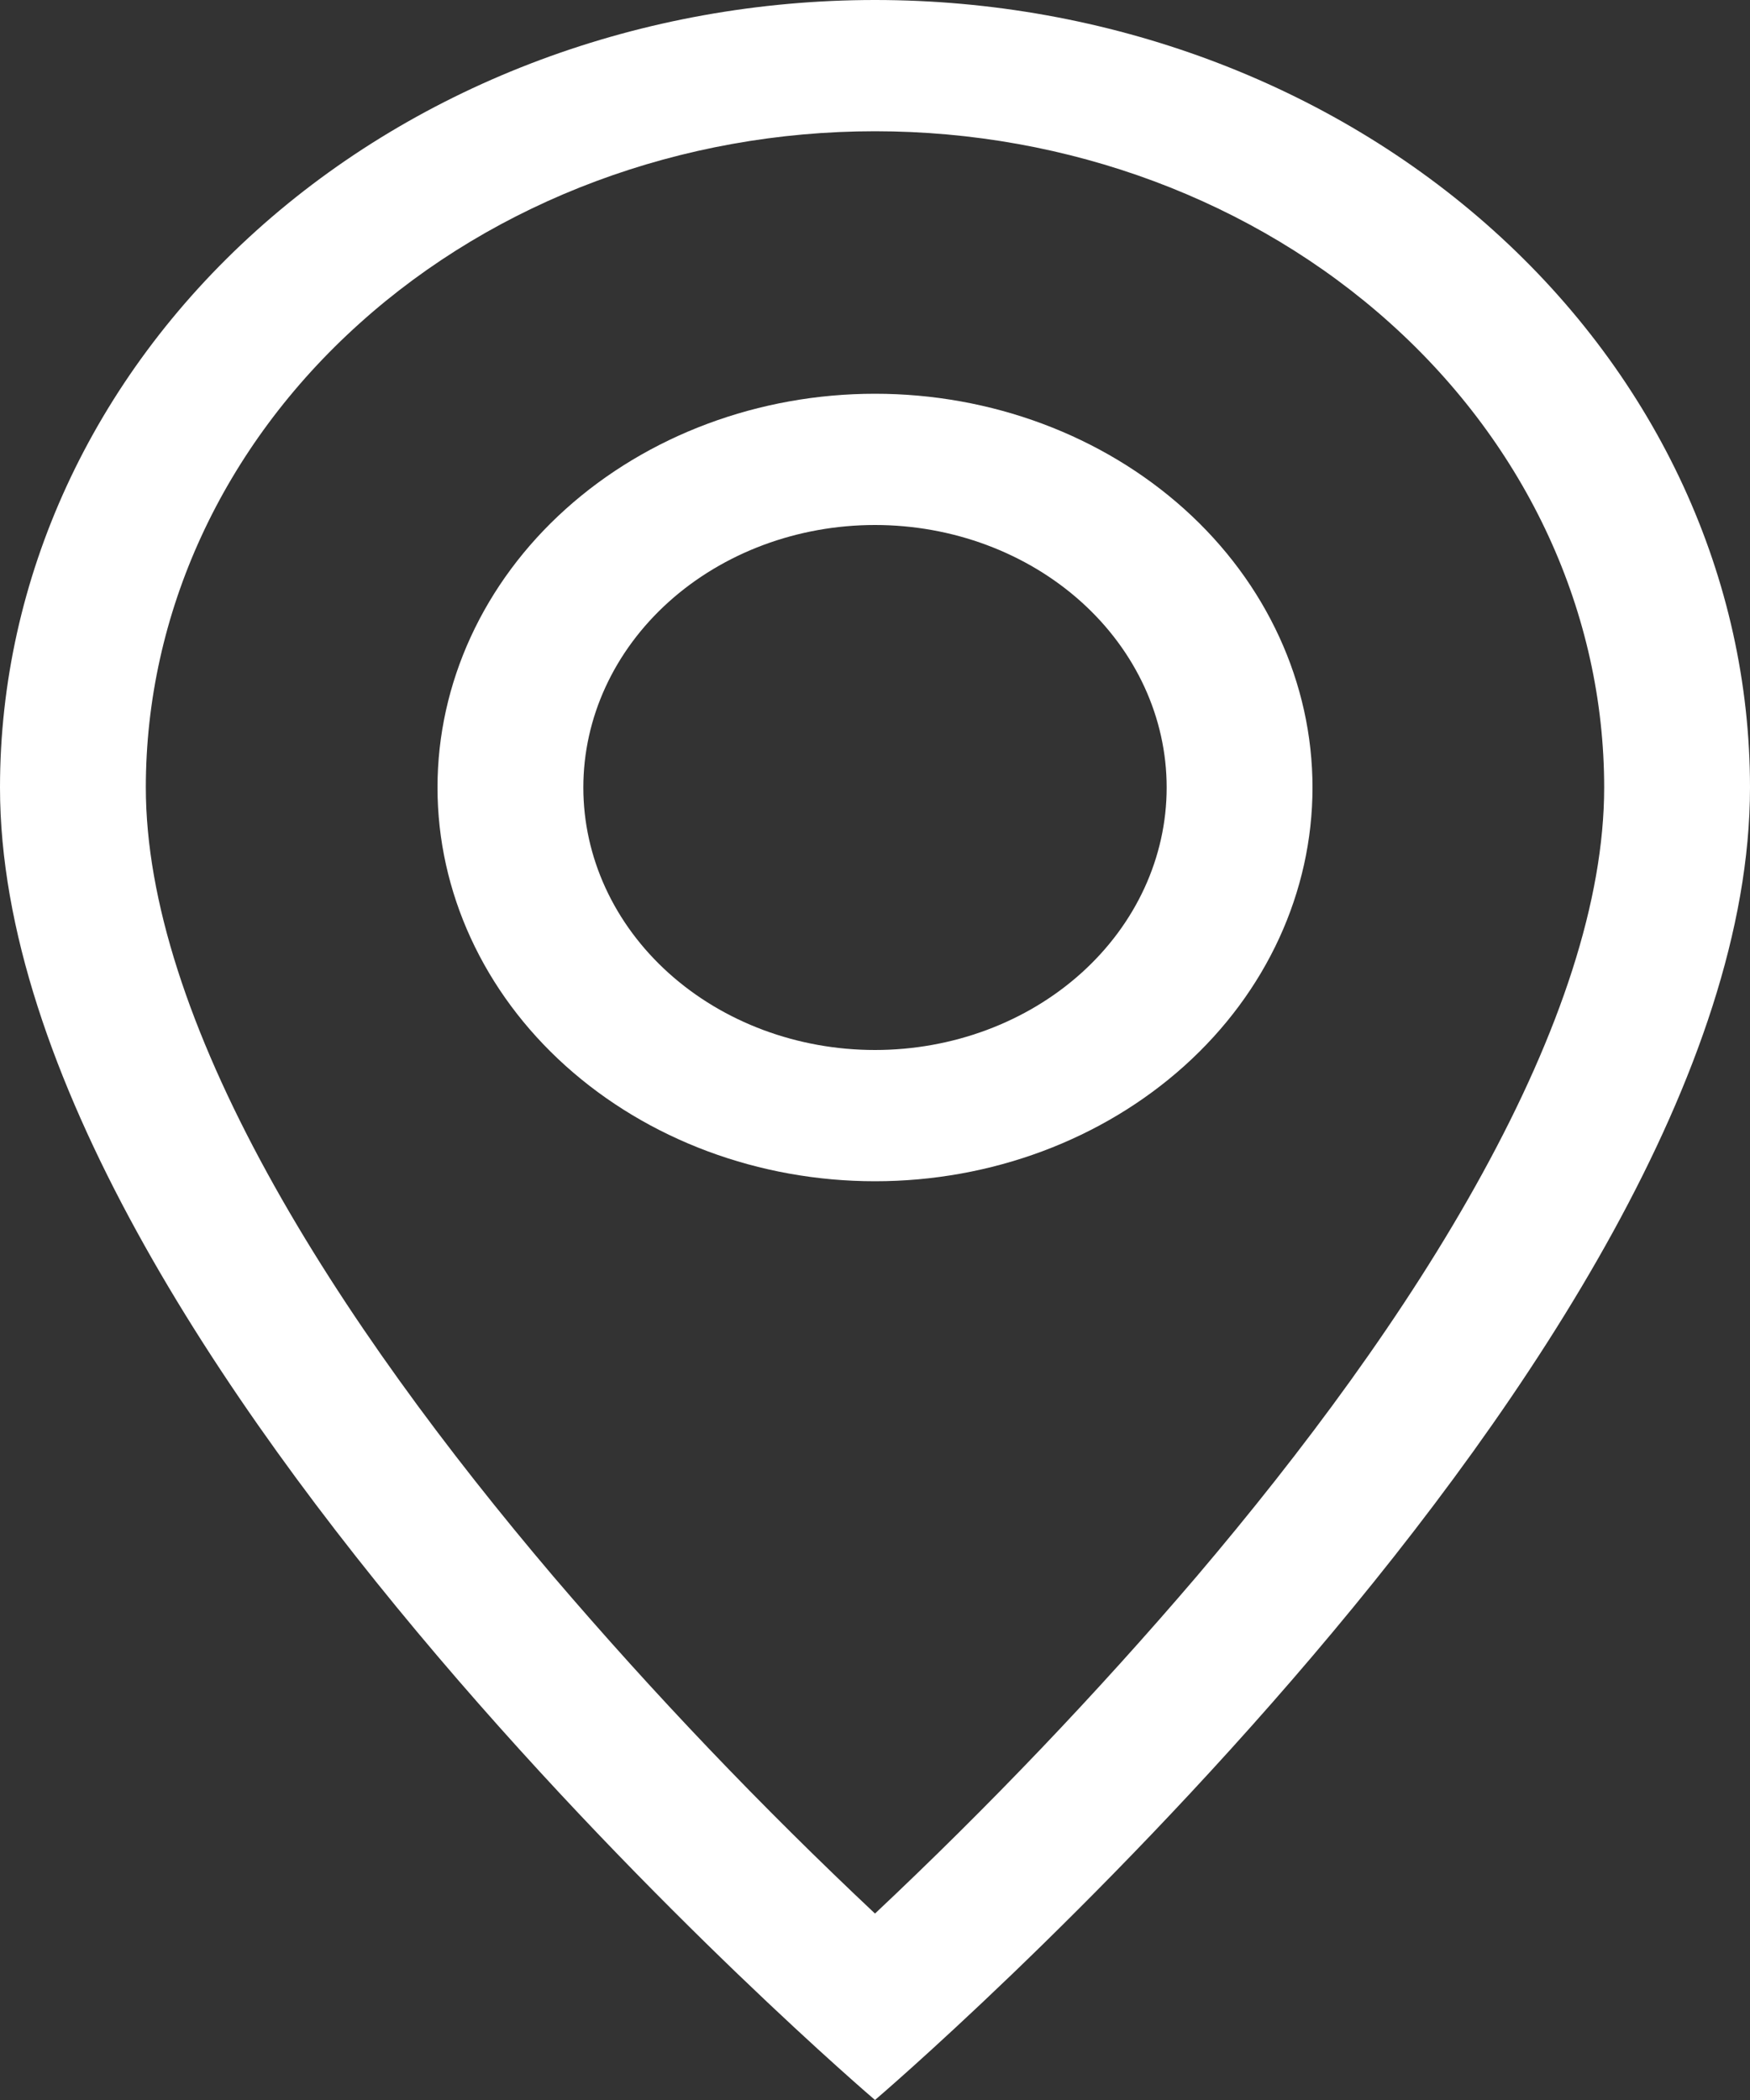 <svg width="15" height="18" viewBox="0 0 15 18" fill="none" xmlns="http://www.w3.org/2000/svg">
<rect x="0" y="0" width="15" height="18" fill="#333333" stroke="none"/>
<path d="M12.707 10.057C12.053 11.252 11.165 12.443 10.258 13.511C9.397 14.519 8.476 15.484 7.5 16.402C6.524 15.484 5.603 14.519 4.742 13.511C3.835 12.443 2.947 11.252 2.292 10.057C1.63 8.85 1.25 7.72 1.25 6.75C1.25 5.258 1.908 3.827 3.081 2.773C4.253 1.718 5.842 1.125 7.5 1.125C9.158 1.125 10.747 1.718 11.919 2.773C13.091 3.827 13.75 5.258 13.75 6.75C13.75 7.72 13.369 8.85 12.707 10.057ZM7.5 18C7.5 18 15 11.603 15 6.75C15 4.96 14.21 3.243 12.803 1.977C11.397 0.711 9.489 0 7.5 0C5.511 0 3.603 0.711 2.197 1.977C0.79 3.243 2.96403e-08 4.96 0 6.75C0 11.603 7.5 18 7.5 18Z" fill="white"/>
<path d="M7.5 9C6.837 9 6.201 8.763 5.732 8.341C5.263 7.919 5 7.347 5 6.75C5 6.153 5.263 5.581 5.732 5.159C6.201 4.737 6.837 4.5 7.5 4.5C8.163 4.5 8.799 4.737 9.268 5.159C9.737 5.581 10 6.153 10 6.75C10 7.347 9.737 7.919 9.268 8.341C8.799 8.763 8.163 9 7.5 9ZM7.5 10.125C8.495 10.125 9.448 9.769 10.152 9.136C10.855 8.504 11.25 7.645 11.25 6.75C11.25 5.855 10.855 4.996 10.152 4.364C9.448 3.731 8.495 3.375 7.5 3.375C6.505 3.375 5.552 3.731 4.848 4.364C4.145 4.996 3.75 5.855 3.75 6.75C3.75 7.645 4.145 8.504 4.848 9.136C5.552 9.769 6.505 10.125 7.5 10.125Z" fill="white"/>
</svg>
